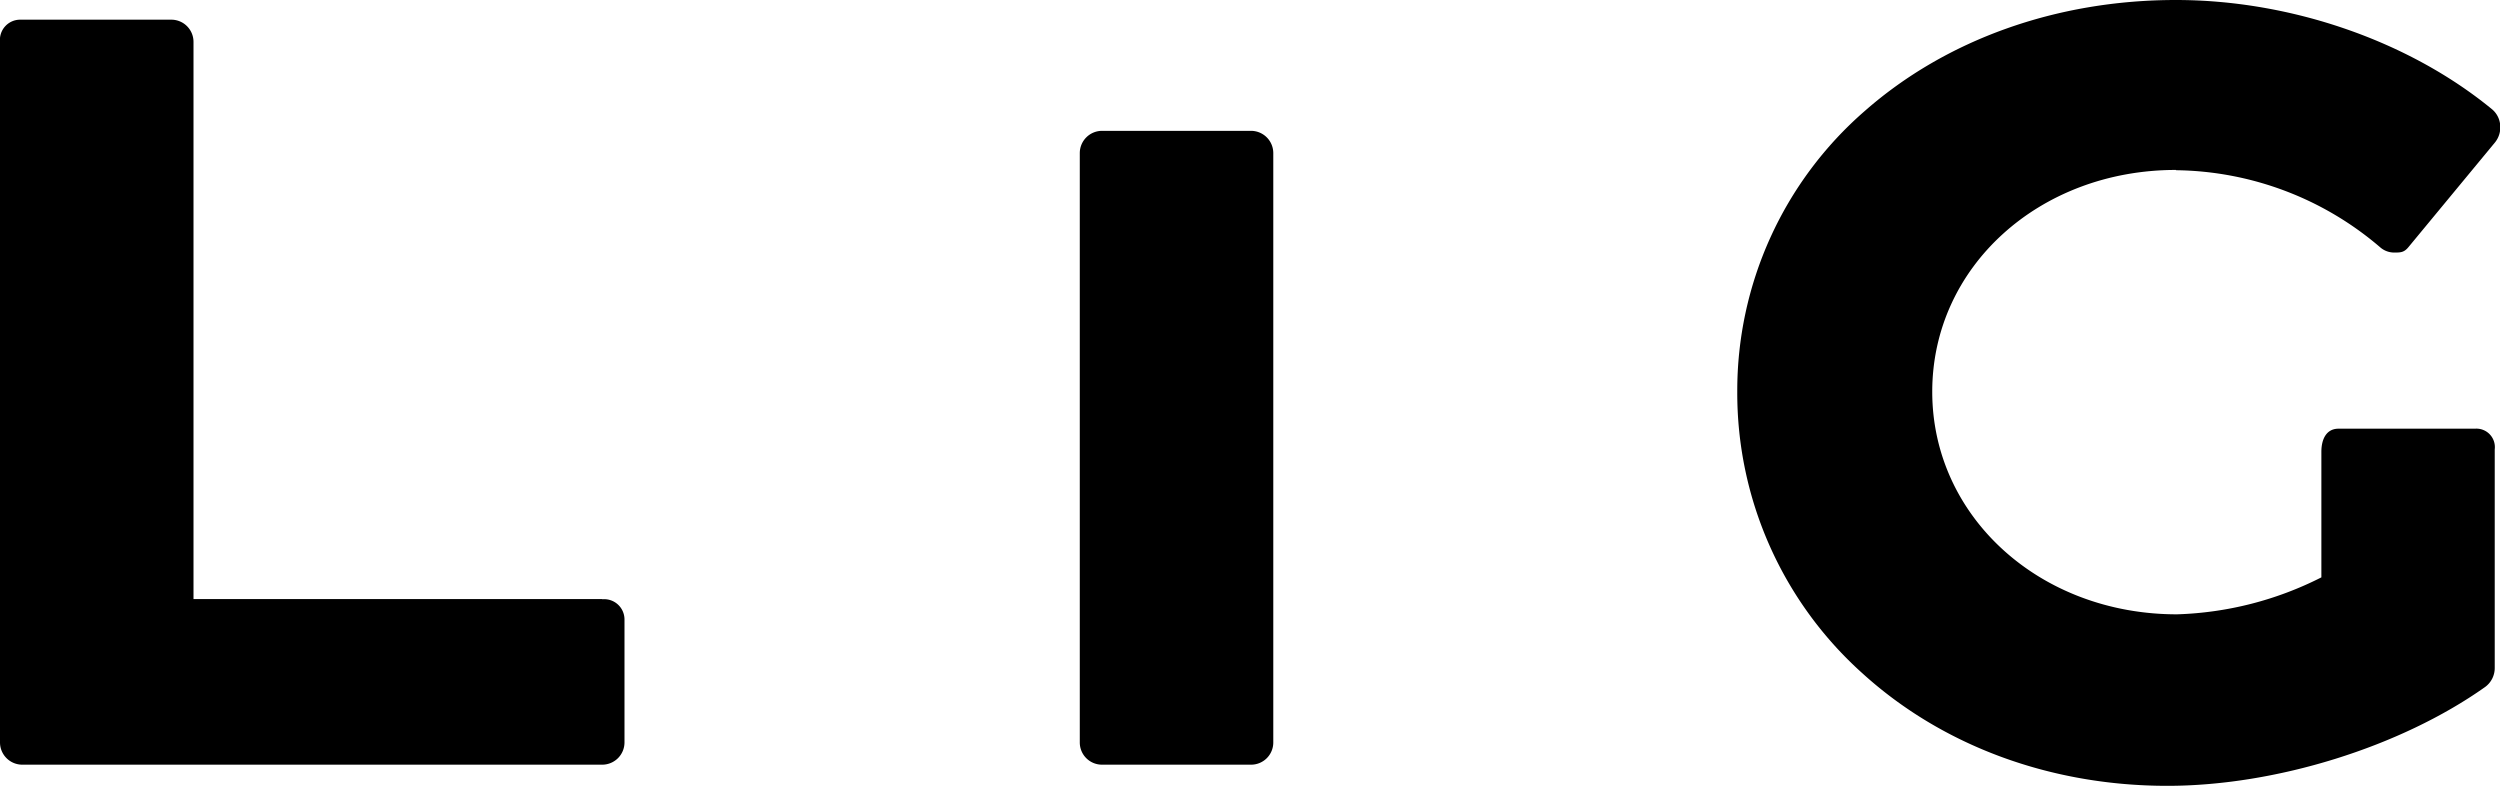 <svg xmlns="http://www.w3.org/2000/svg" xmlns:xlink="http://www.w3.org/1999/xlink" viewBox="0 0 270.54 85.04">
    <path d="M65.17,64.83H20.94V4.53a2.4,2.4,0,0,0-2.41-2.4H2.14A2.19,2.19,0,0,0,0,4.53V80.35a2.41,2.41,0,0,0,2.41,2.4H65.17a2.41,2.41,0,0,0,2.41-2.4V67a2.2,2.2,0,0,0-2.41-2.15"/>
    <path d="M135.39,14.16H119.26a2.41,2.41,0,0,0-2.41,2.41V80.35a2.4,2.4,0,0,0,2.41,2.4h16.13a2.4,2.4,0,0,0,2.4-2.4V16.57a2.41,2.41,0,0,0-2.4-2.41"/>
    <path d="M235.47,18.42a34.56,34.56,0,0,1,22.09,8.33,2.3,2.3,0,0,0,1.52.58c.68,0,1.06,0,1.53-.56L270,15.41a2.59,2.59,0,0,0,.56-1.88,2.48,2.48,0,0,0-.9-1.72C260.64,4.41,247.88,0,235.47,0c-12.92,0-24.87,4.28-33.66,12A40.09,40.09,0,0,0,188,42.41a40.74,40.74,0,0,0,13.54,30.45c8.64,7.85,20.35,12.18,33,12.18,11.72,0,25.22-4.2,34.38-10.69a2.54,2.54,0,0,0,1.05-2.07V48.63a2,2,0,0,0-2.13-2.24H253.07c-1.31,0-1.86,1.12-1.86,2.5V62.48a37,37,0,0,1-15.63,4c-14.85,0-26.48-10.58-26.48-24.09s11.58-24,26.37-24"/>
</svg>